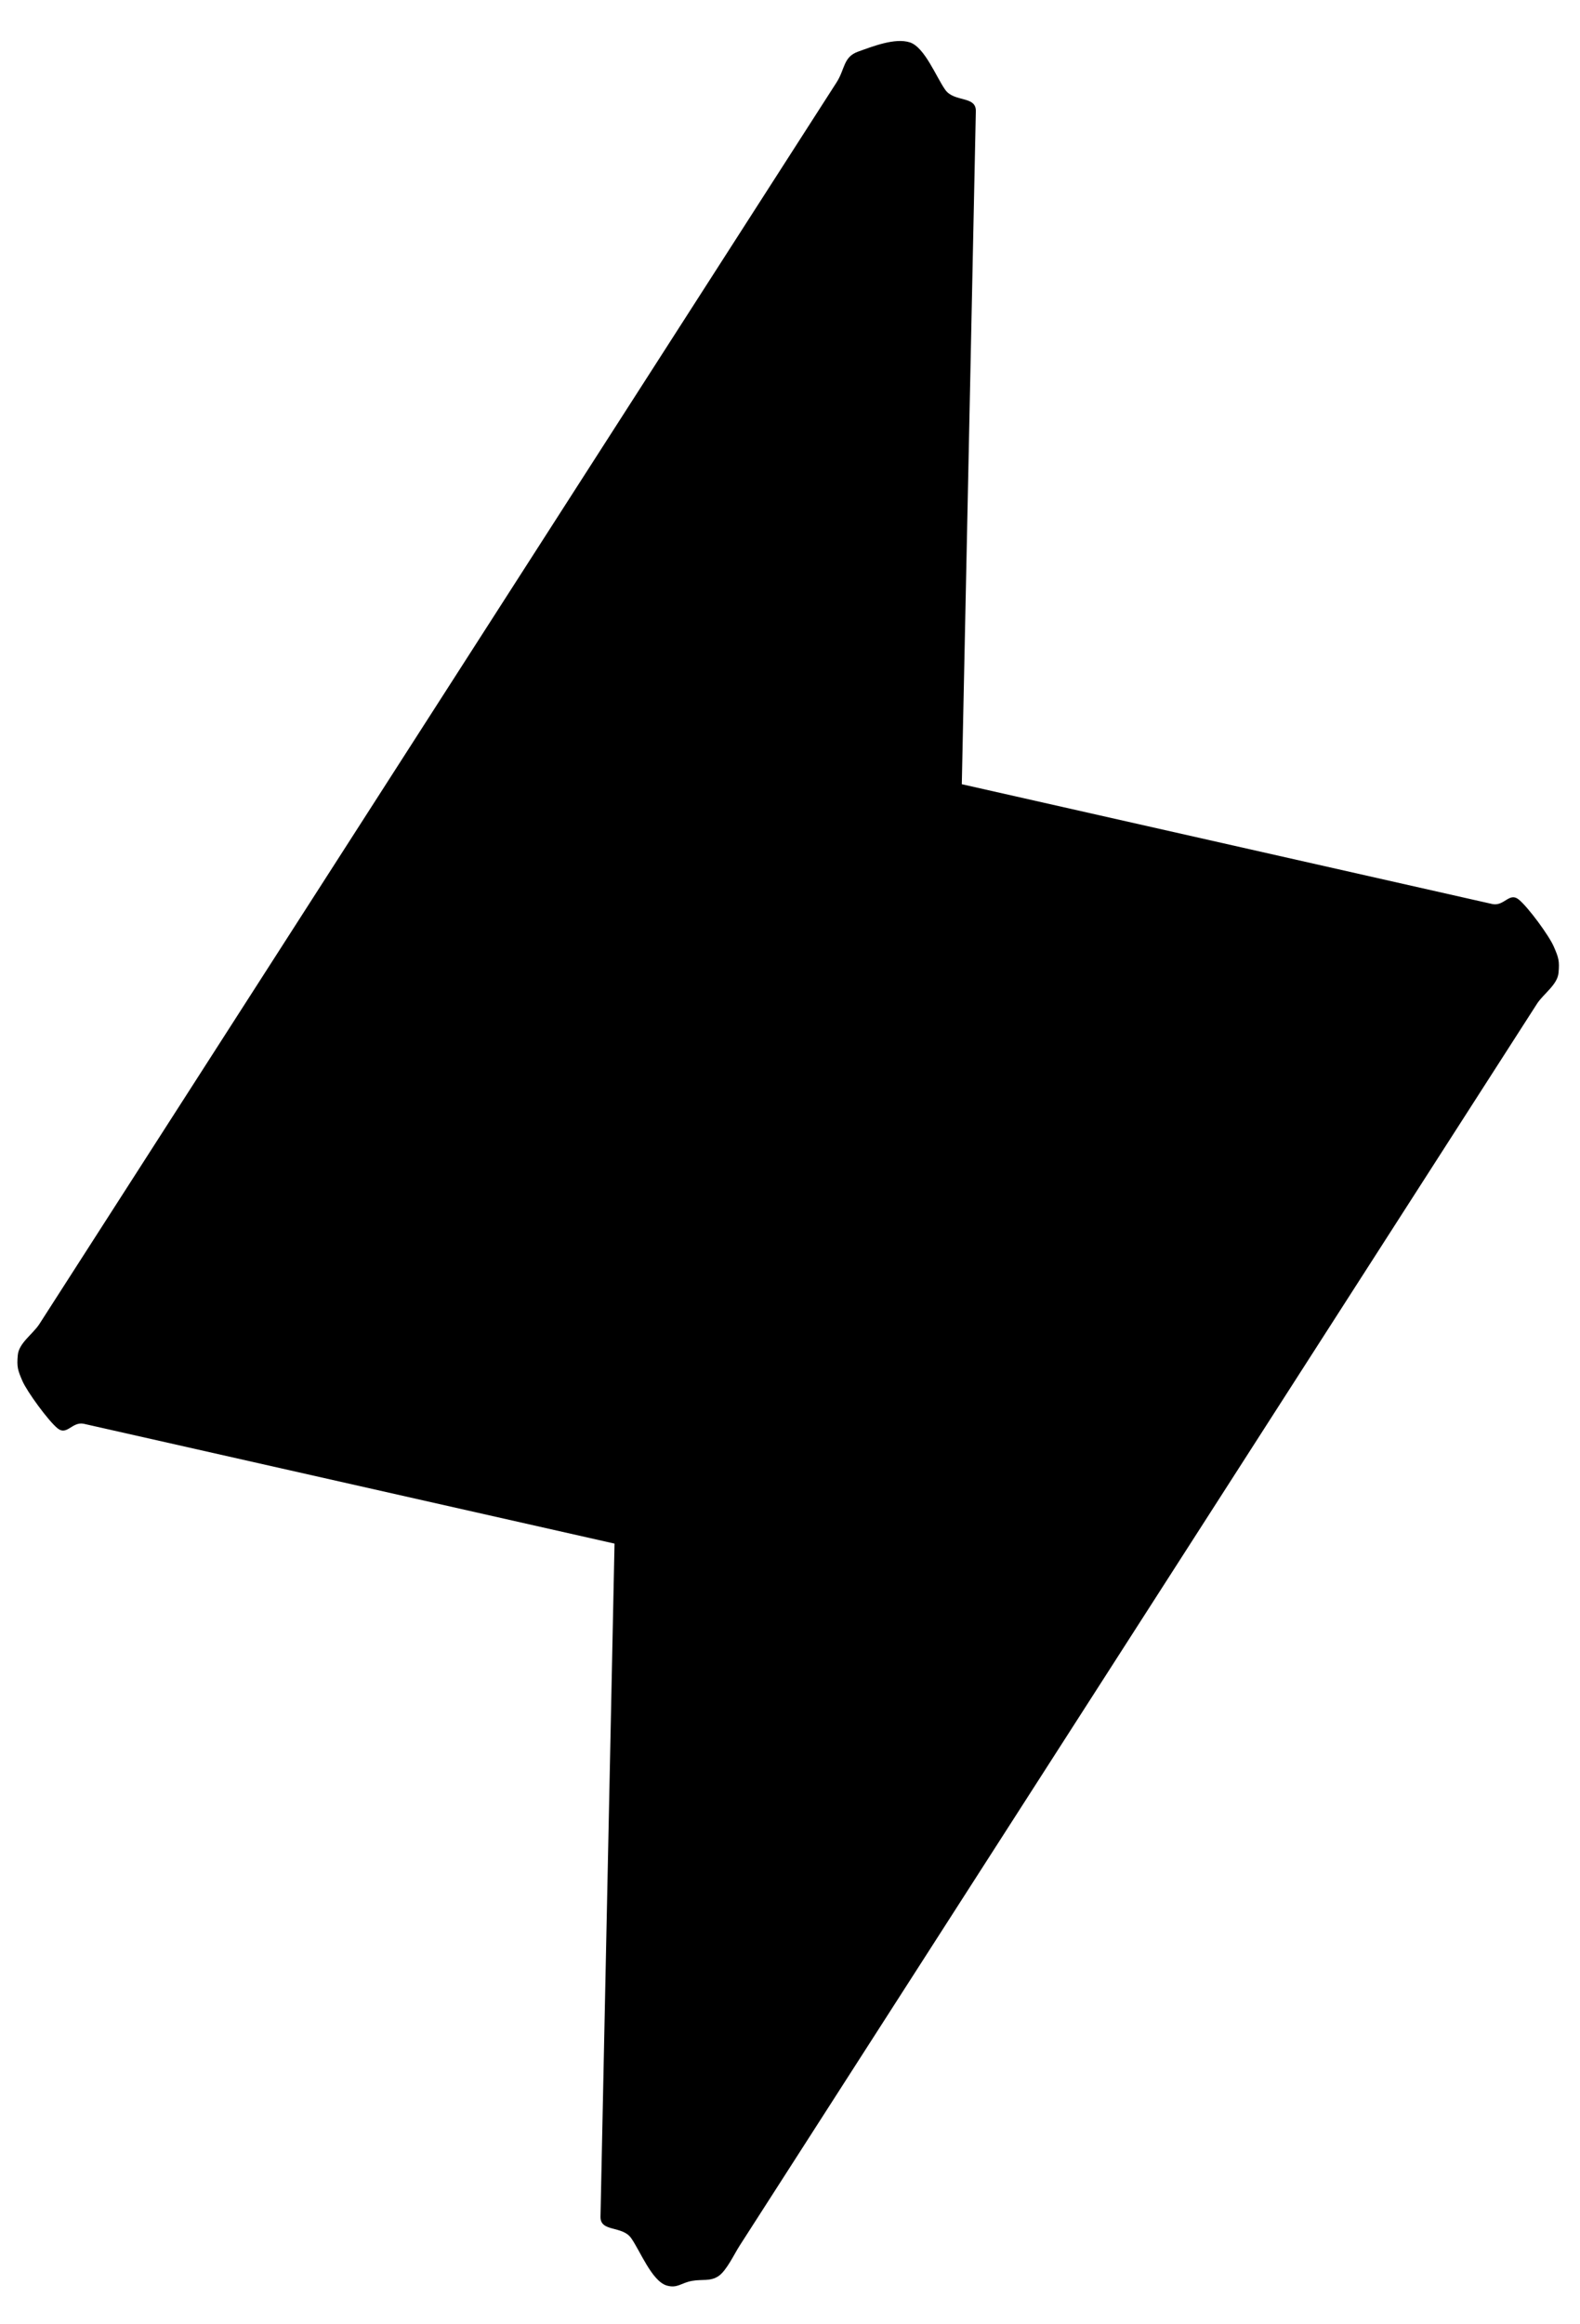 <svg width="34" height="50" viewBox="0 0 34 50" fill="none" xmlns="http://www.w3.org/2000/svg">
<g id="Vector">
<path d="M33.438 20.368C33.338 20.131 32.88 19.509 32.68 19.349C32.479 19.188 32.372 19.495 32.12 19.449L20.697 16.87L20.999 2.39C21.005 2.055 20.534 2.205 20.34 1.931C20.146 1.657 19.899 1.018 19.581 0.912C19.26 0.808 18.78 0.998 18.462 1.112C18.145 1.226 18.185 1.487 18.003 1.771L0.842 28.491C0.7 28.704 0.406 28.894 0.383 29.15C0.36 29.405 0.381 29.473 0.483 29.709C0.586 29.943 1.042 30.568 1.241 30.728C1.441 30.888 1.55 30.579 1.801 30.628L13.224 33.206L12.922 47.686C12.916 48.022 13.387 47.872 13.581 48.145C13.775 48.419 14.022 49.059 14.34 49.164C14.579 49.236 14.654 49.106 14.899 49.065C15.107 49.028 15.283 49.081 15.459 48.965C15.634 48.849 15.803 48.483 15.918 48.306L33.079 21.586C33.221 21.373 33.515 21.182 33.538 20.927C33.561 20.671 33.54 20.603 33.438 20.368Z" fill="black"/>
</g>
</svg>
